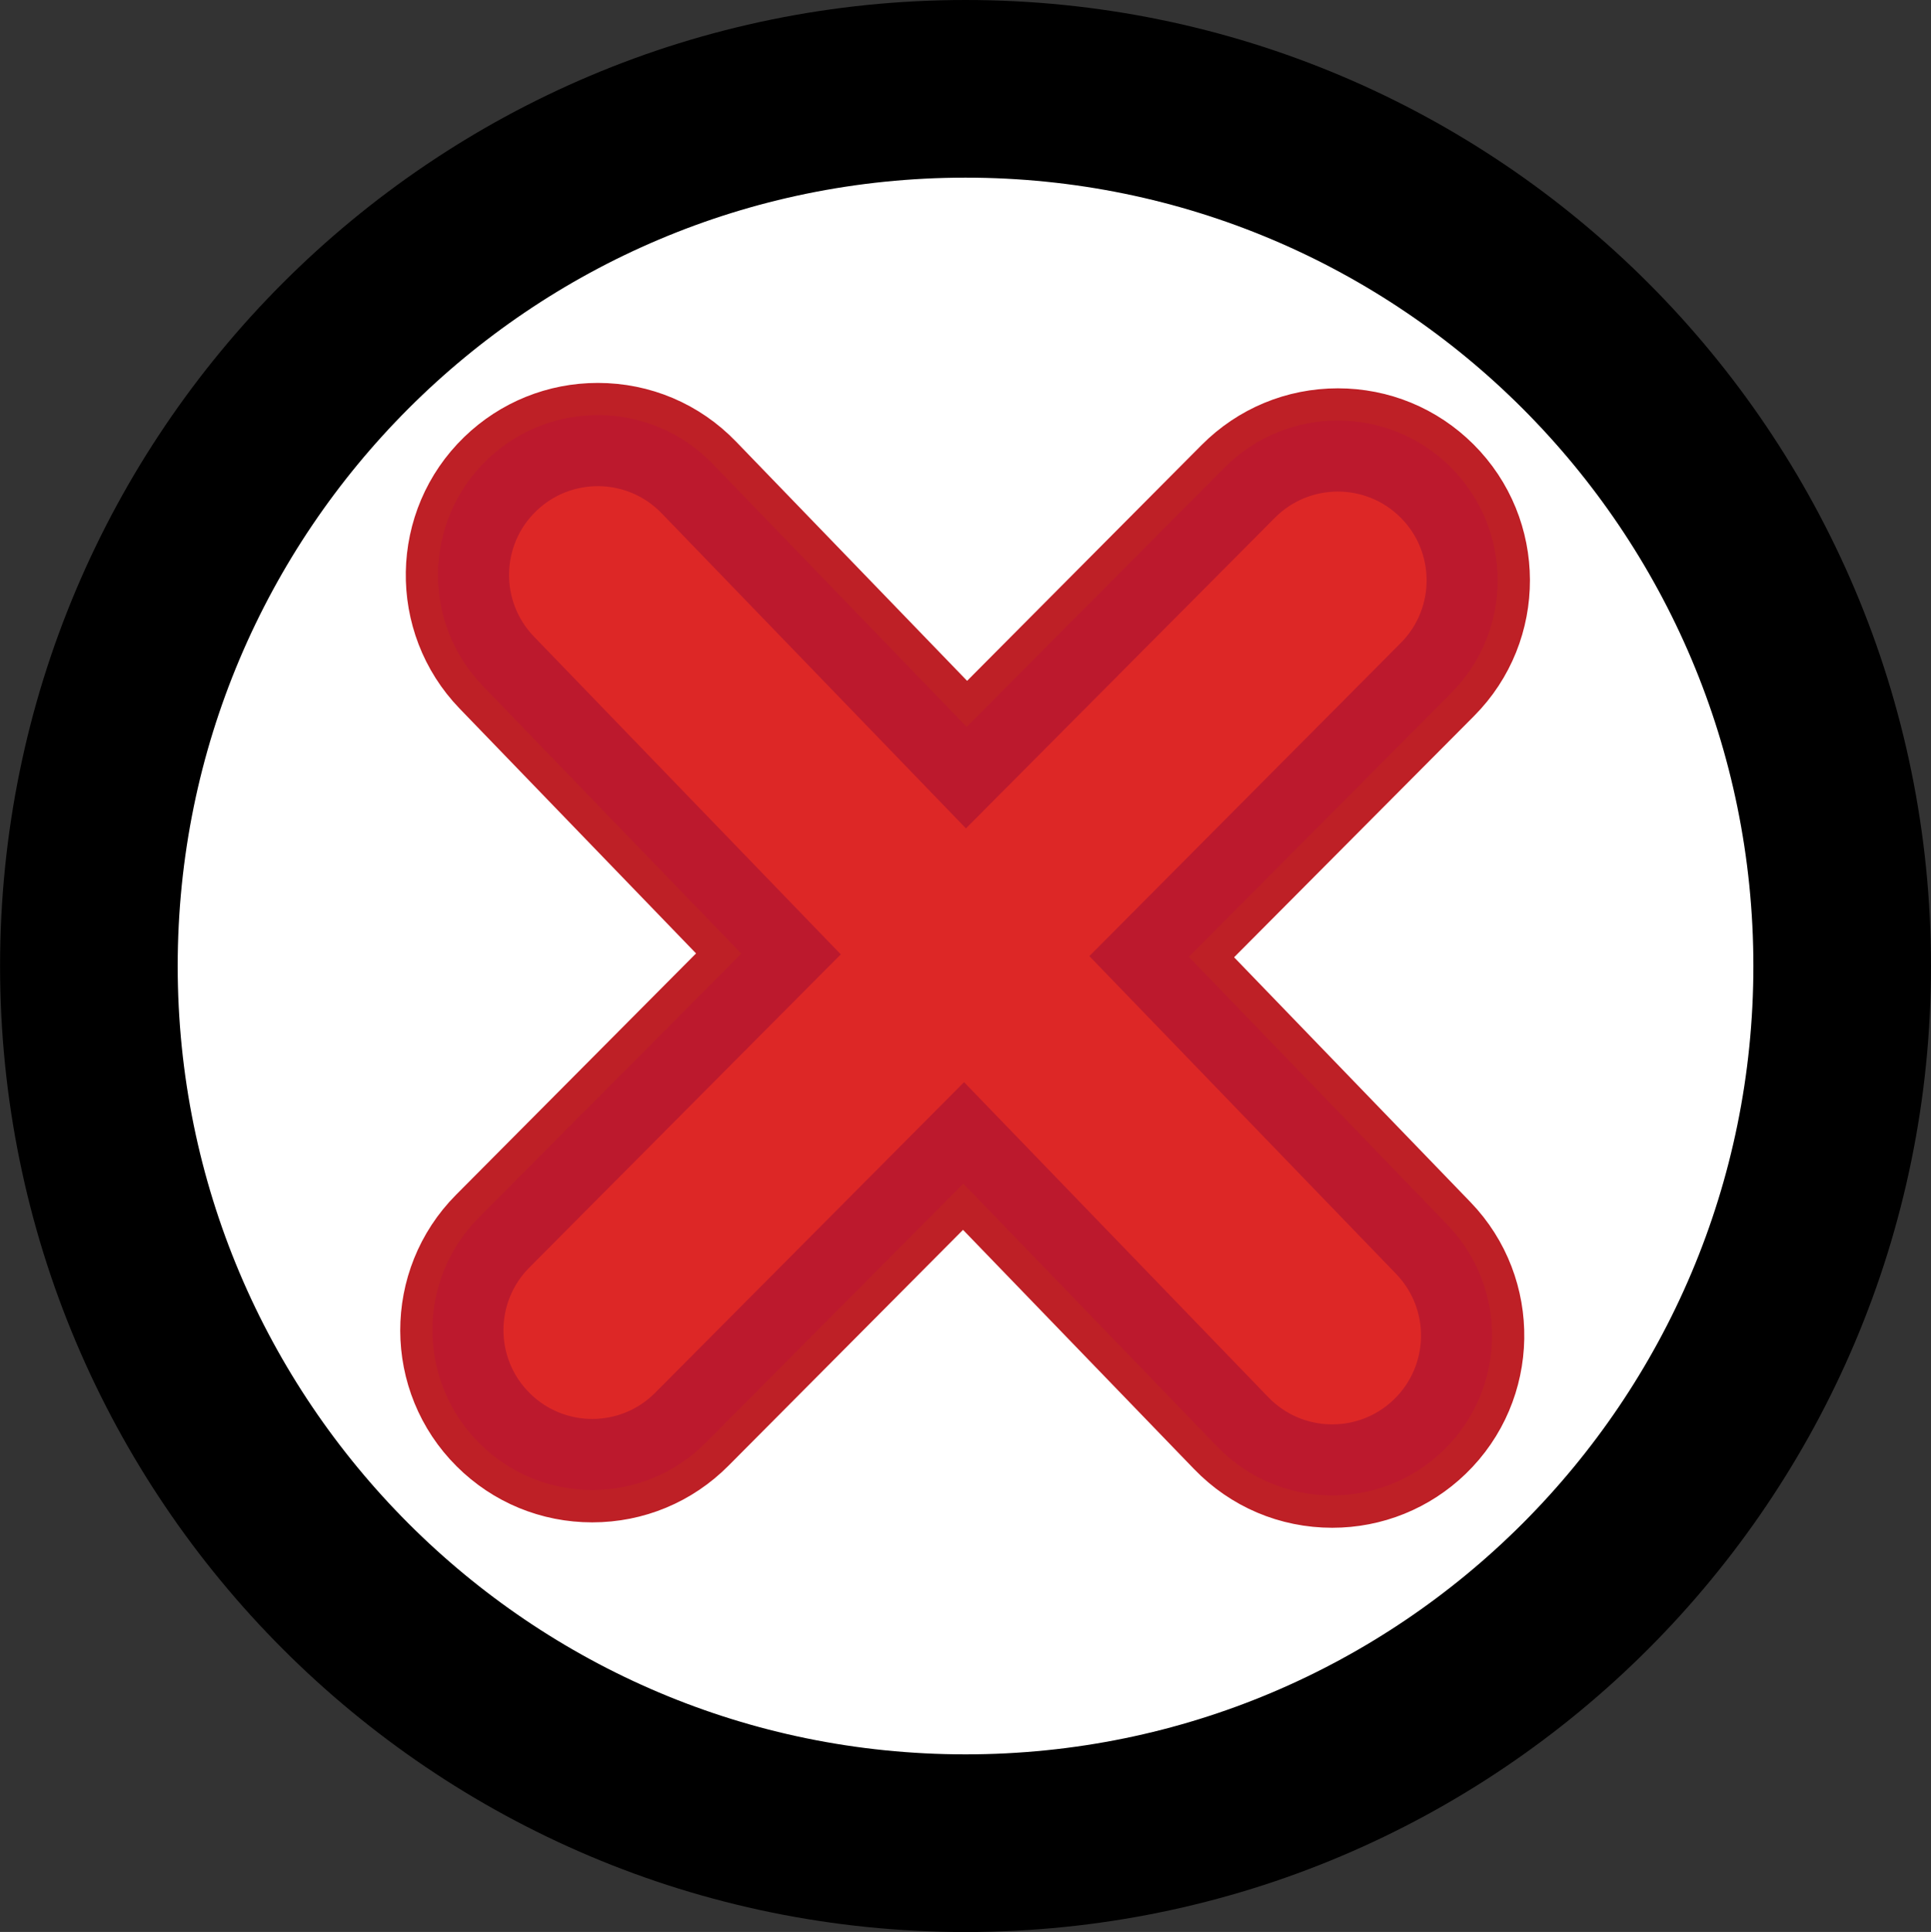 <svg version="1.1" xmlns="http://www.w3.org/2000/svg" xmlns:xlink="http://www.w3.org/1999/xlink" width="27.179" height="27.189"><rect width="100%" height="100%" fill="#333333" stroke="none"/><g transform="translate(-223.8,-163.42)"><g data-paper-data="{&quot;isPaintingLayer&quot;:true}" fill="none" fill-rule="nonzero" stroke="none" stroke-width="none" stroke-linecap="butt" stroke-linejoin="miter" stroke-miterlimit="10" stroke-dasharray="" stroke-dashoffset="0" font-family="none" font-weight="none" font-size="none" text-anchor="none" style="mix-blend-mode: normal"><g data-paper-data="{&quot;origPos&quot;:null}"><path d="M249.729,177.015c0,6.818 -5.525,12.345 -12.339,12.345c-6.815,0 -12.339,-5.527 -12.339,-12.345c0,-6.818 5.525,-12.345 12.339,-12.345c6.815,0 12.339,5.527 12.339,12.345z" data-paper-data="{&quot;origPos&quot;:null}" fill="#ffffff" stroke="#000000" stroke-width="2.5"/><g data-paper-data="{&quot;origPos&quot;:null}" stroke-width="1"><path d="M244.137,180.685c0.844,0.874 0.82,2.273 -0.054,3.117c-0.413,0.399 -0.957,0.619 -1.531,0.619v0c-0.603,0 -1.166,-0.239 -1.585,-0.673l-3.607,-3.734l-3.661,3.681c-0.416,0.419 -0.972,0.65 -1.563,0.65c-0.587,0 -1.139,-0.228 -1.554,-0.641c-0.862,-0.857 -0.865,-2.255 -0.008,-3.117l3.723,-3.744l-3.668,-3.798c-0.844,-0.874 -0.82,-2.273 0.054,-3.117c0.413,-0.399 0.957,-0.619 1.531,-0.619c0.603,0 1.167,0.239 1.586,0.673l3.607,3.734l3.661,-3.681c0.417,-0.419 0.972,-0.65 1.563,-0.65c0.586,0 1.138,0.227 1.554,0.641c0.862,0.857 0.866,2.256 0.009,3.117l-3.724,3.744z" fill="#be2026" stroke="#be2026"/><path d="M243.81,181.001c0.671,0.695 0.652,1.802 -0.043,2.474c-0.695,0.671 -1.802,0.652 -2.474,-0.043l-3.929,-4.068l-3.988,4.01c-0.681,0.685 -1.789,0.688 -2.474,0.006c-0.685,-0.681 -0.688,-1.789 -0.006,-2.474l4.038,-4.06l-3.978,-4.119c-0.671,-0.695 -0.652,-1.802 0.043,-2.474c0.695,-0.671 1.802,-0.652 2.473,0.043l3.929,4.068l3.989,-4.01c0.681,-0.685 1.789,-0.688 2.474,-0.007c0.685,0.681 0.688,1.789 0.007,2.474l-4.038,4.06z" fill="#dd2726" stroke="#bc192d"/></g></g></g></g></svg>